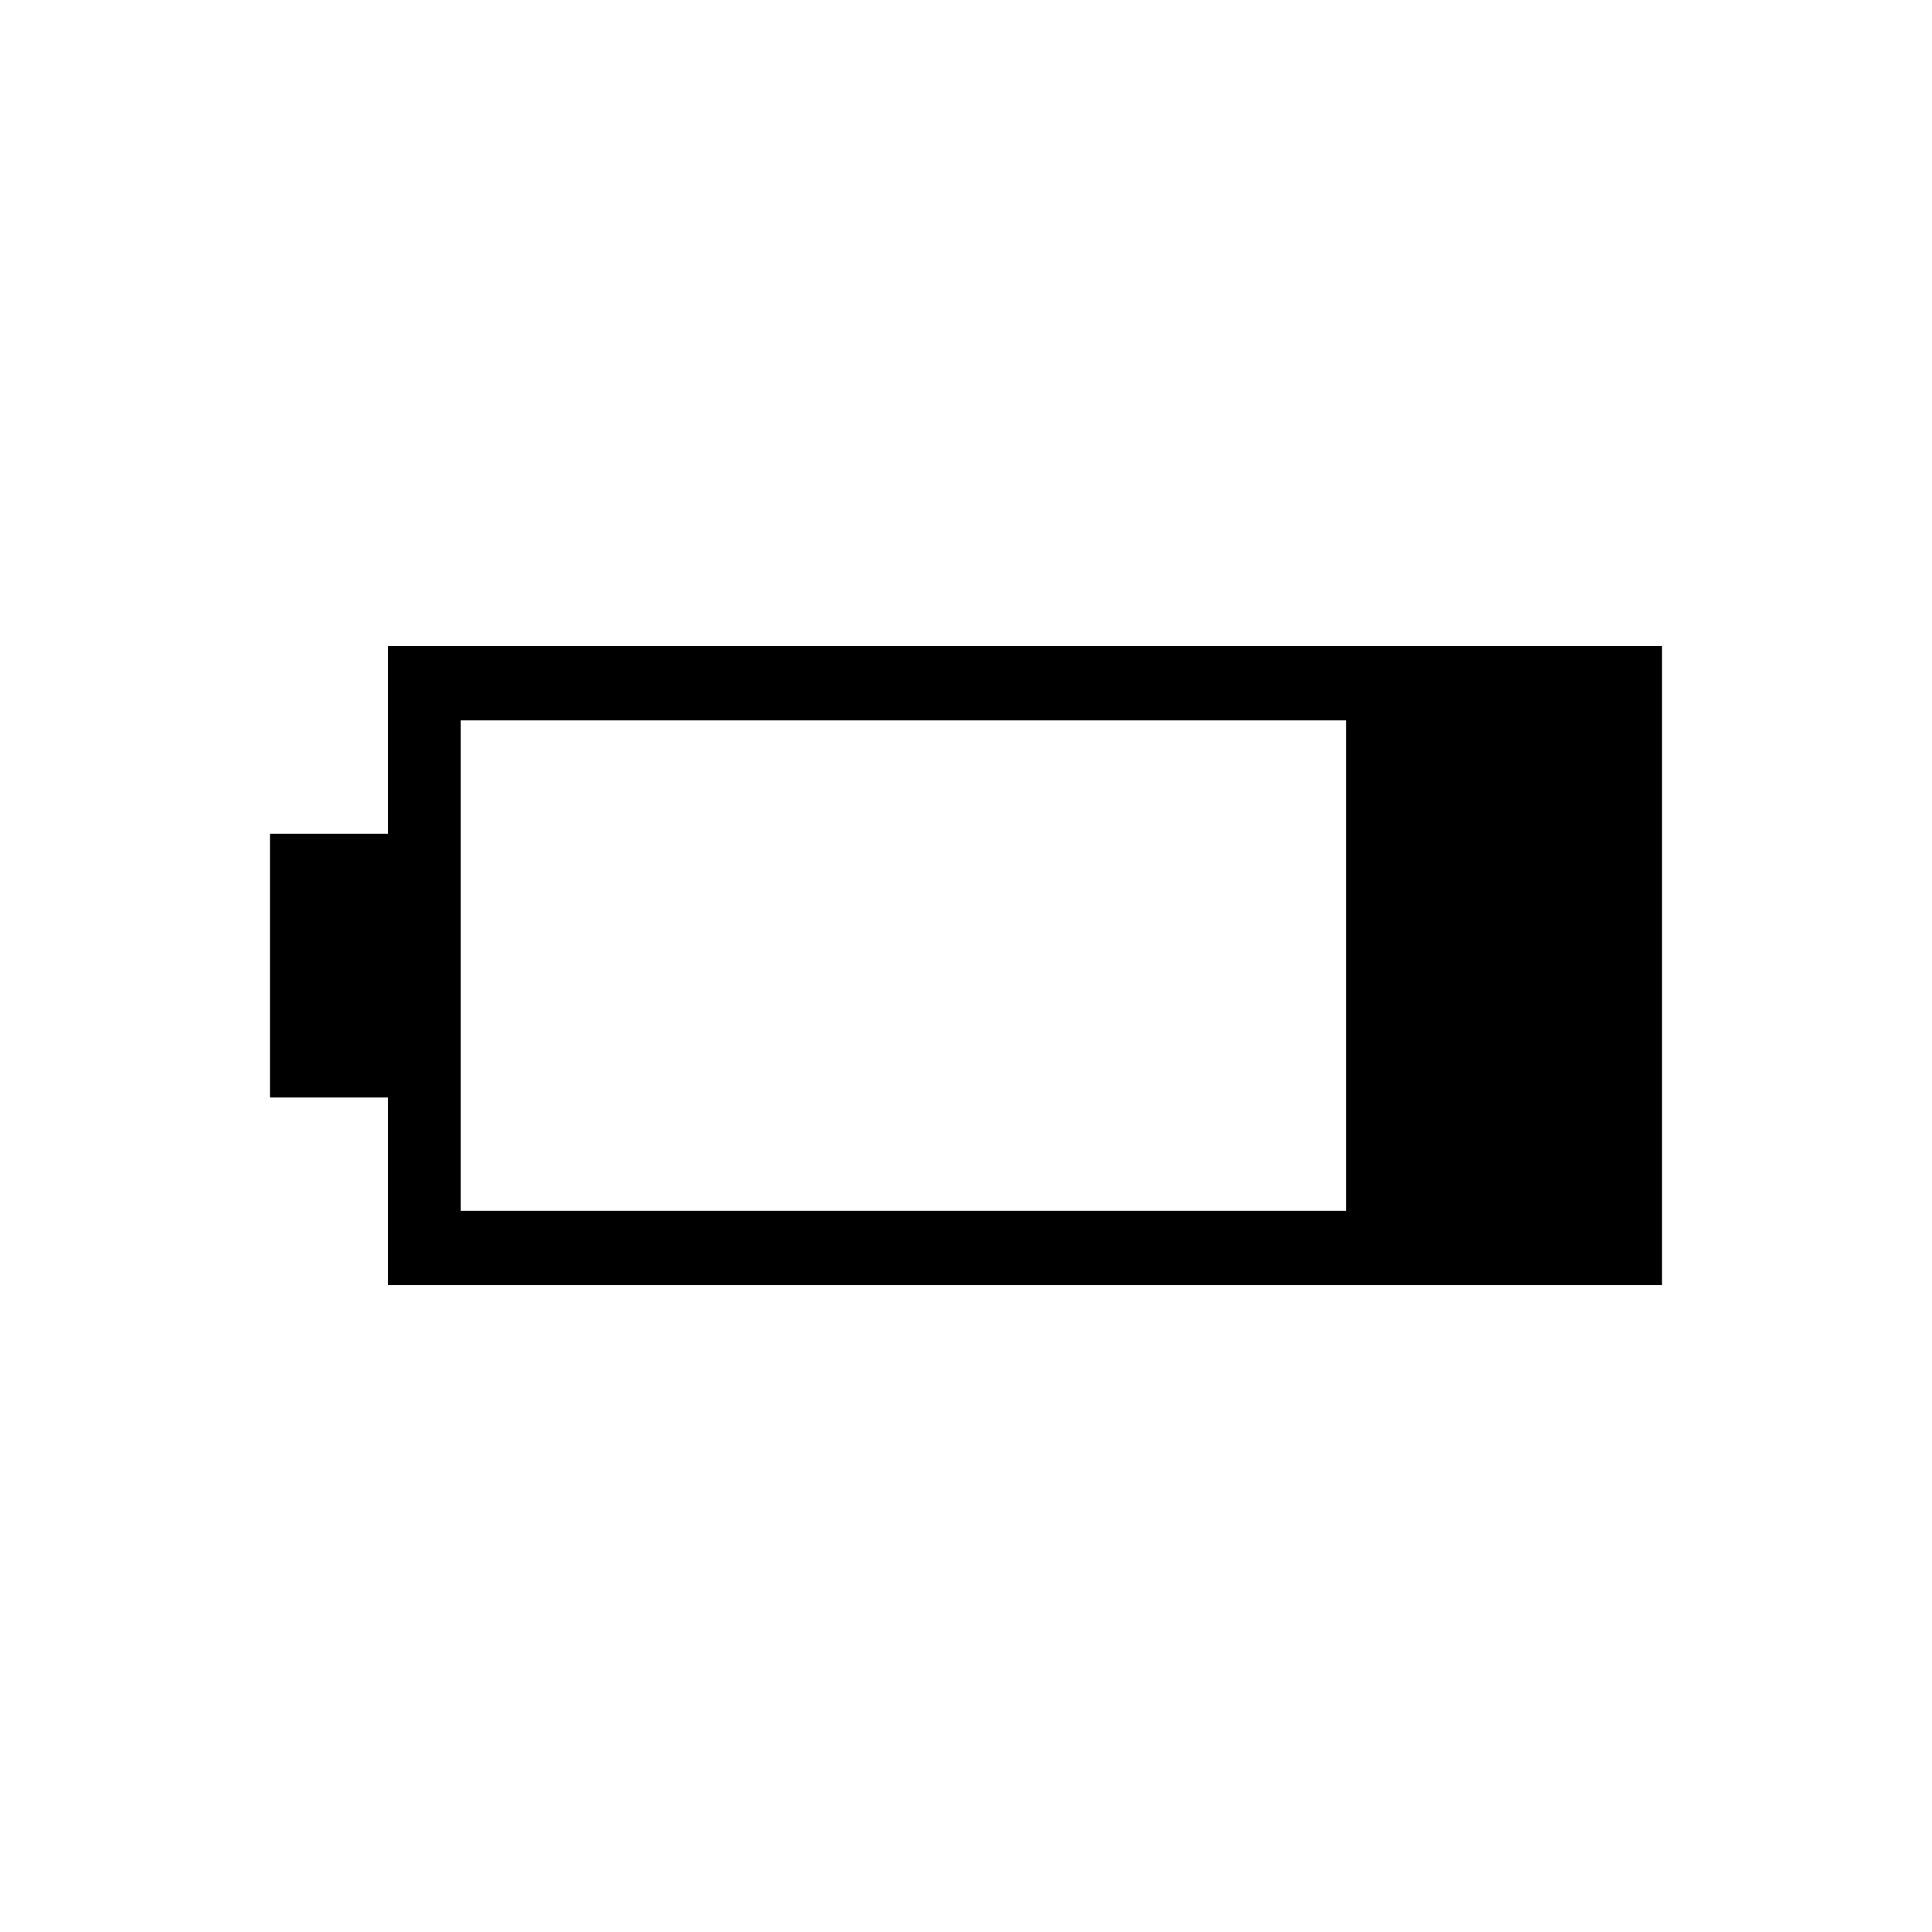 <svg xmlns="http://www.w3.org/2000/svg" height="24" viewBox="0 -960 960 960" width="24"><path d="M192.77-321.42v-93.23h-58.62v-131.08h58.62v-93.23h633.08v317.54H192.77Zm36.15-36.93h440v-243.69h-440v243.69Z"/></svg>